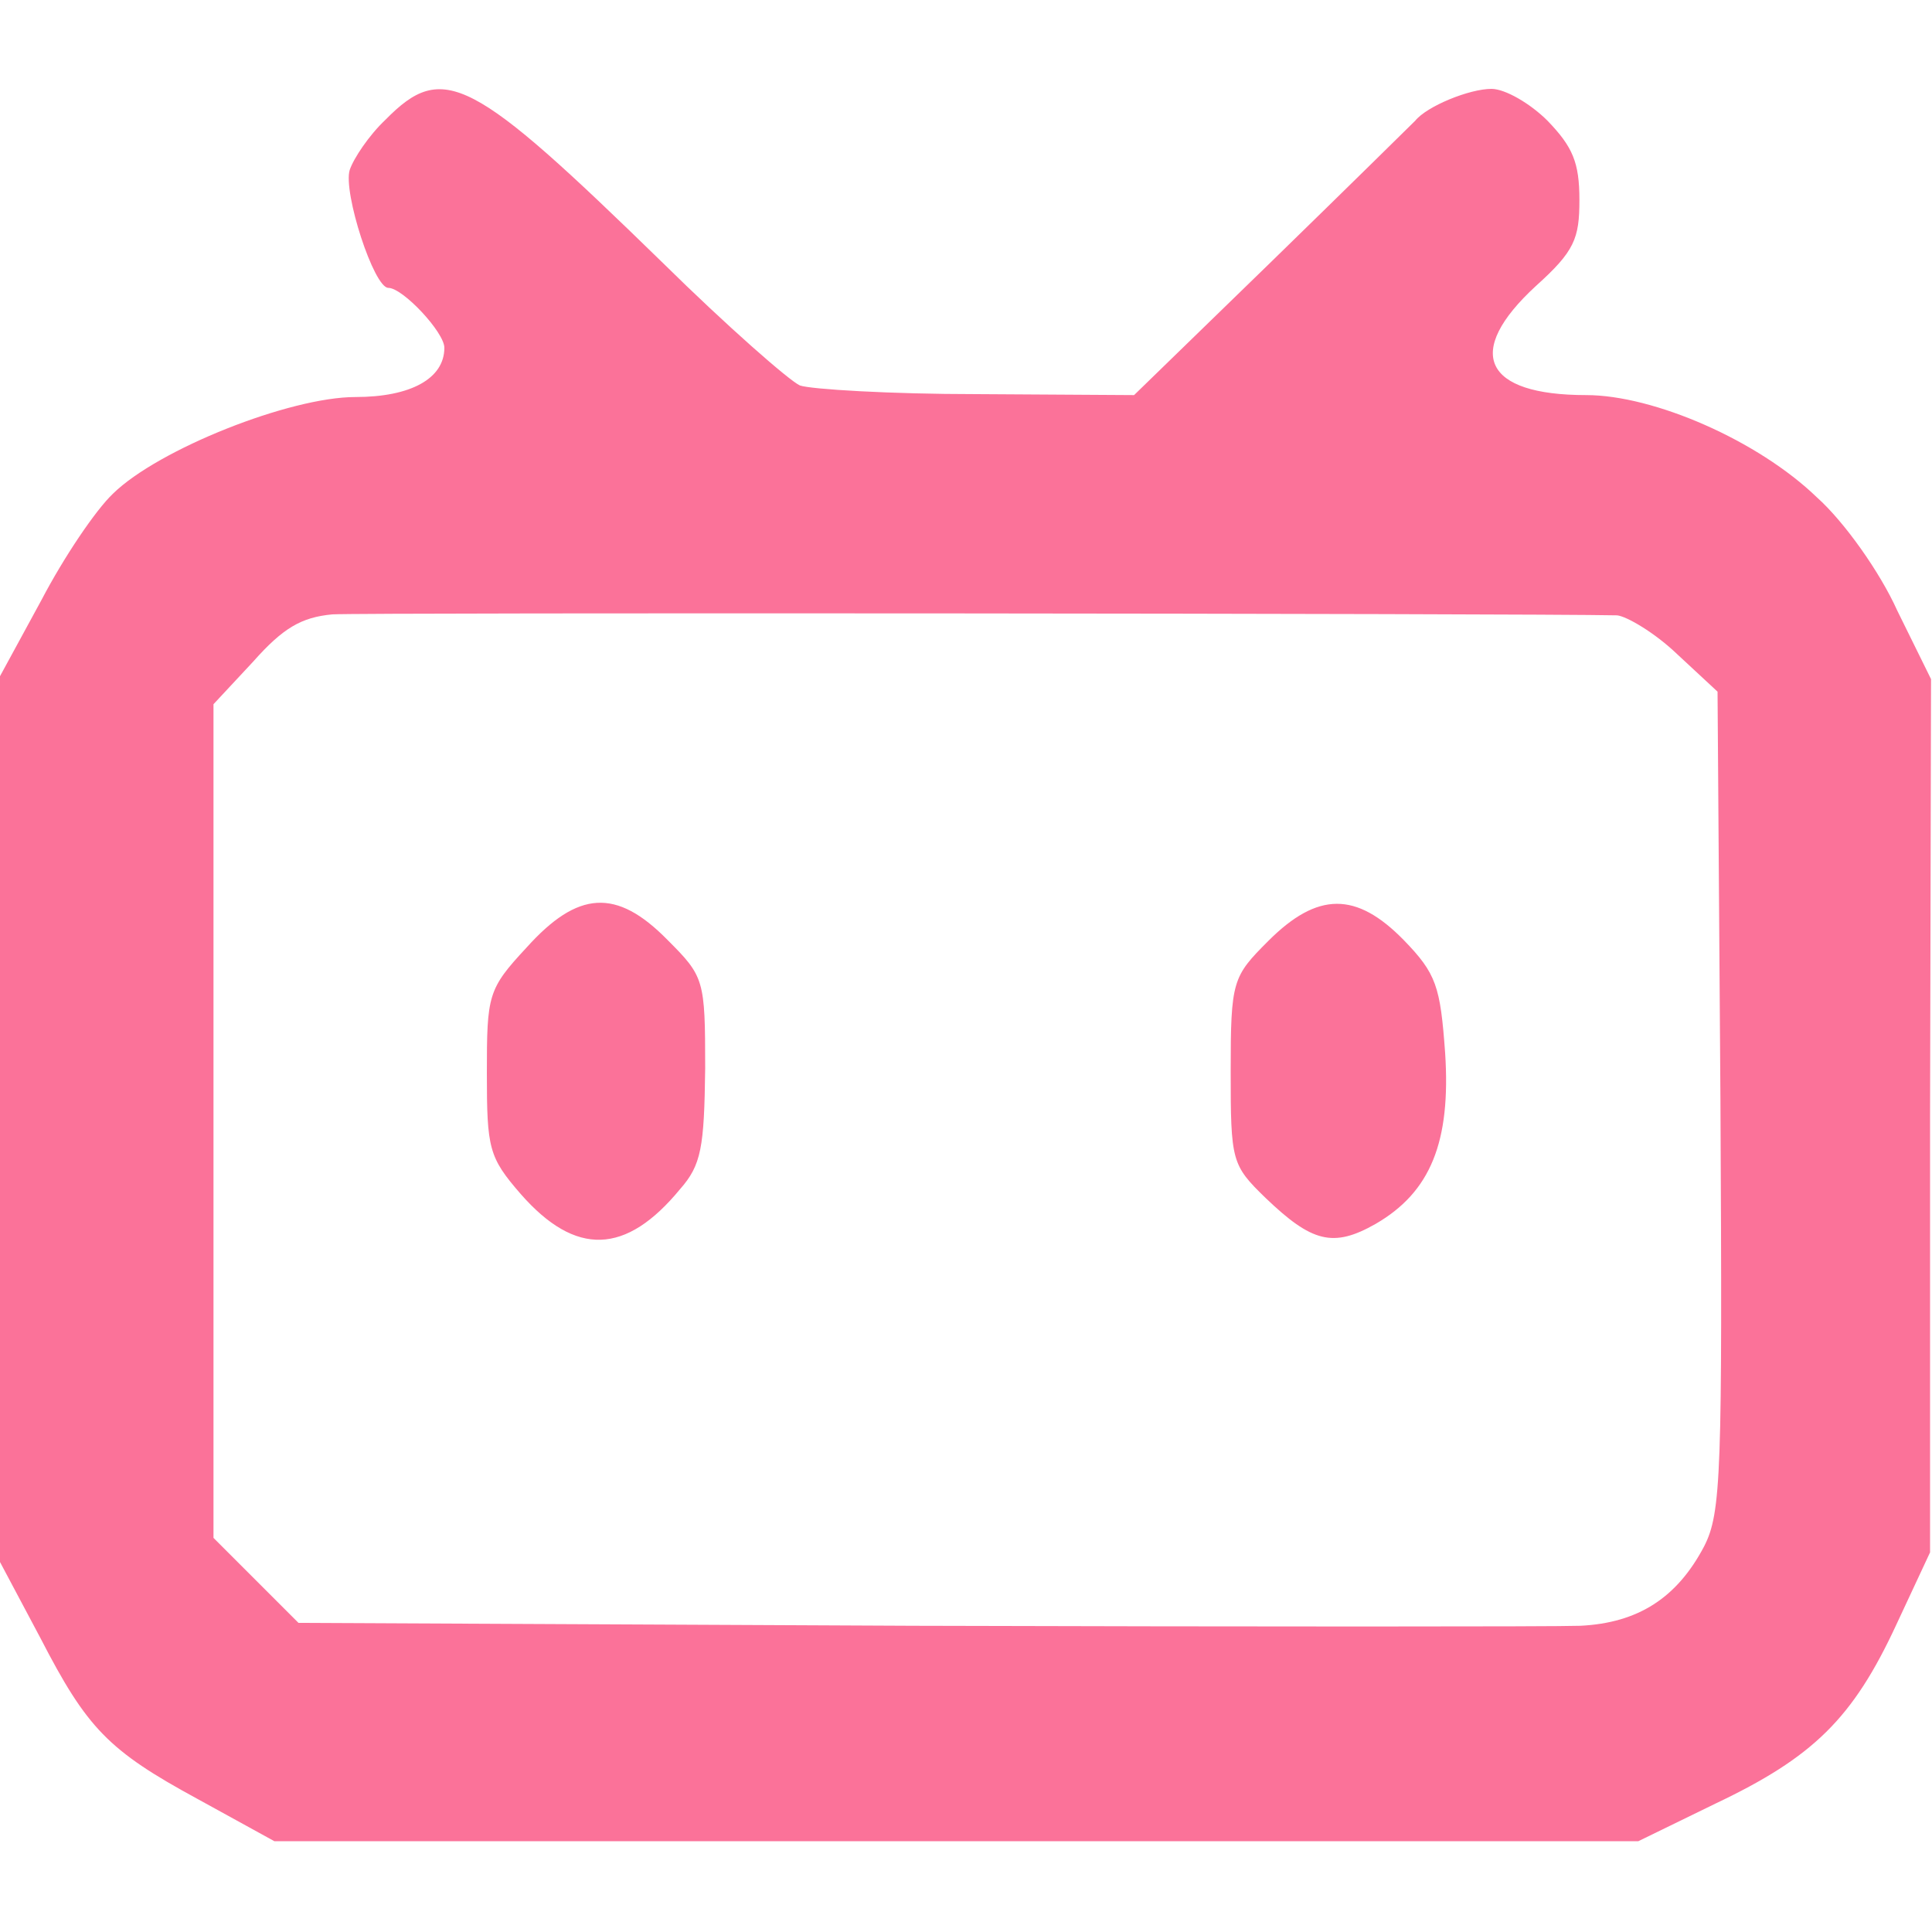 <?xml version="1.0" standalone="no"?><!DOCTYPE svg PUBLIC "-//W3C//DTD SVG 1.1//EN" "http://www.w3.org/Graphics/SVG/1.1/DTD/svg11.dtd"><svg t="1702827881743" class="icon" viewBox="0 0 1024 1024" version="1.1" xmlns="http://www.w3.org/2000/svg" p-id="7402" xmlns:xlink="http://www.w3.org/1999/xlink" width="200" height="200"><path d="M204.288 63.488c-8.704 8.192-16.896 20.48-18.944 26.624-3.584 11.776 12.8 62.464 20.48 62.464S235.52 176.128 235.52 184.32c0 16.384-17.92 26.112-47.104 26.112-34.816 0-104.448 27.648-128.512 51.2-9.216 8.704-26.112 33.792-37.888 56.32L0 358.4v469.504l21.504 40.448c24.576 47.616 35.84 59.392 82.944 84.992l40.96 22.528h722.944l40.96-19.968c51.712-24.576 72.704-45.056 95.744-94.72l17.92-38.4v-231.424l0.512-231.424-17.92-36.352c-9.216-20.48-28.16-47.104-42.496-59.904-31.232-30.208-86.528-54.272-122.368-54.272-54.272 0-65.024-22.528-26.624-57.856 20.48-18.432 23.04-25.088 23.04-45.568 0-19.968-3.584-28.16-16.896-41.984-9.216-9.216-22.528-16.896-29.696-16.896-11.776 0-34.304 9.216-40.448 16.896-1.536 1.536-35.84 35.328-75.776 74.24l-73.216 71.168-83.456-0.512c-45.568 0-88.064-2.56-93.696-4.608-5.632-2.56-38.4-31.232-72.704-65.024C249.856 40.448 235.008 32.256 204.288 63.488z m652.8 262.656c5.12 0.512 19.968 9.216 31.744 20.48l21.504 19.968 1.536 217.088c1.024 197.12 0.512 218.112-8.704 236.032-14.336 27.136-34.816 40.448-65.536 41.984-14.336 0.512-173.568 0.512-353.28 0l-326.144-1.536-45.056-45.056V373.248l20.992-22.528c15.872-17.92 25.6-23.552 41.984-25.088 16.384-1.024 634.88-0.512 680.96 0.512z" fill="#FB7299" p-id="7403"></path><path d="M279.04 502.272c-20.48 22.016-20.992 25.088-20.992 66.56 0 39.936 1.024 44.544 17.92 64 29.184 33.28 55.808 32.256 84.48-2.56 11.264-12.8 12.8-22.016 13.312-64 0-47.104-0.512-48.64-19.968-68.096-27.136-27.648-47.616-26.112-74.752 4.096z m393.216-3.584c-18.944 18.944-19.968 20.992-19.968 69.12 0 47.616 0.512 49.664 18.432 67.072 24.576 23.552 35.84 26.624 58.368 13.824 29.184-16.896 39.936-43.52 36.864-90.624-2.56-35.328-4.608-41.984-22.016-59.904-25.088-25.6-45.568-25.6-71.68 0.512z" fill="#FB7299" p-id="7404"></path></svg>